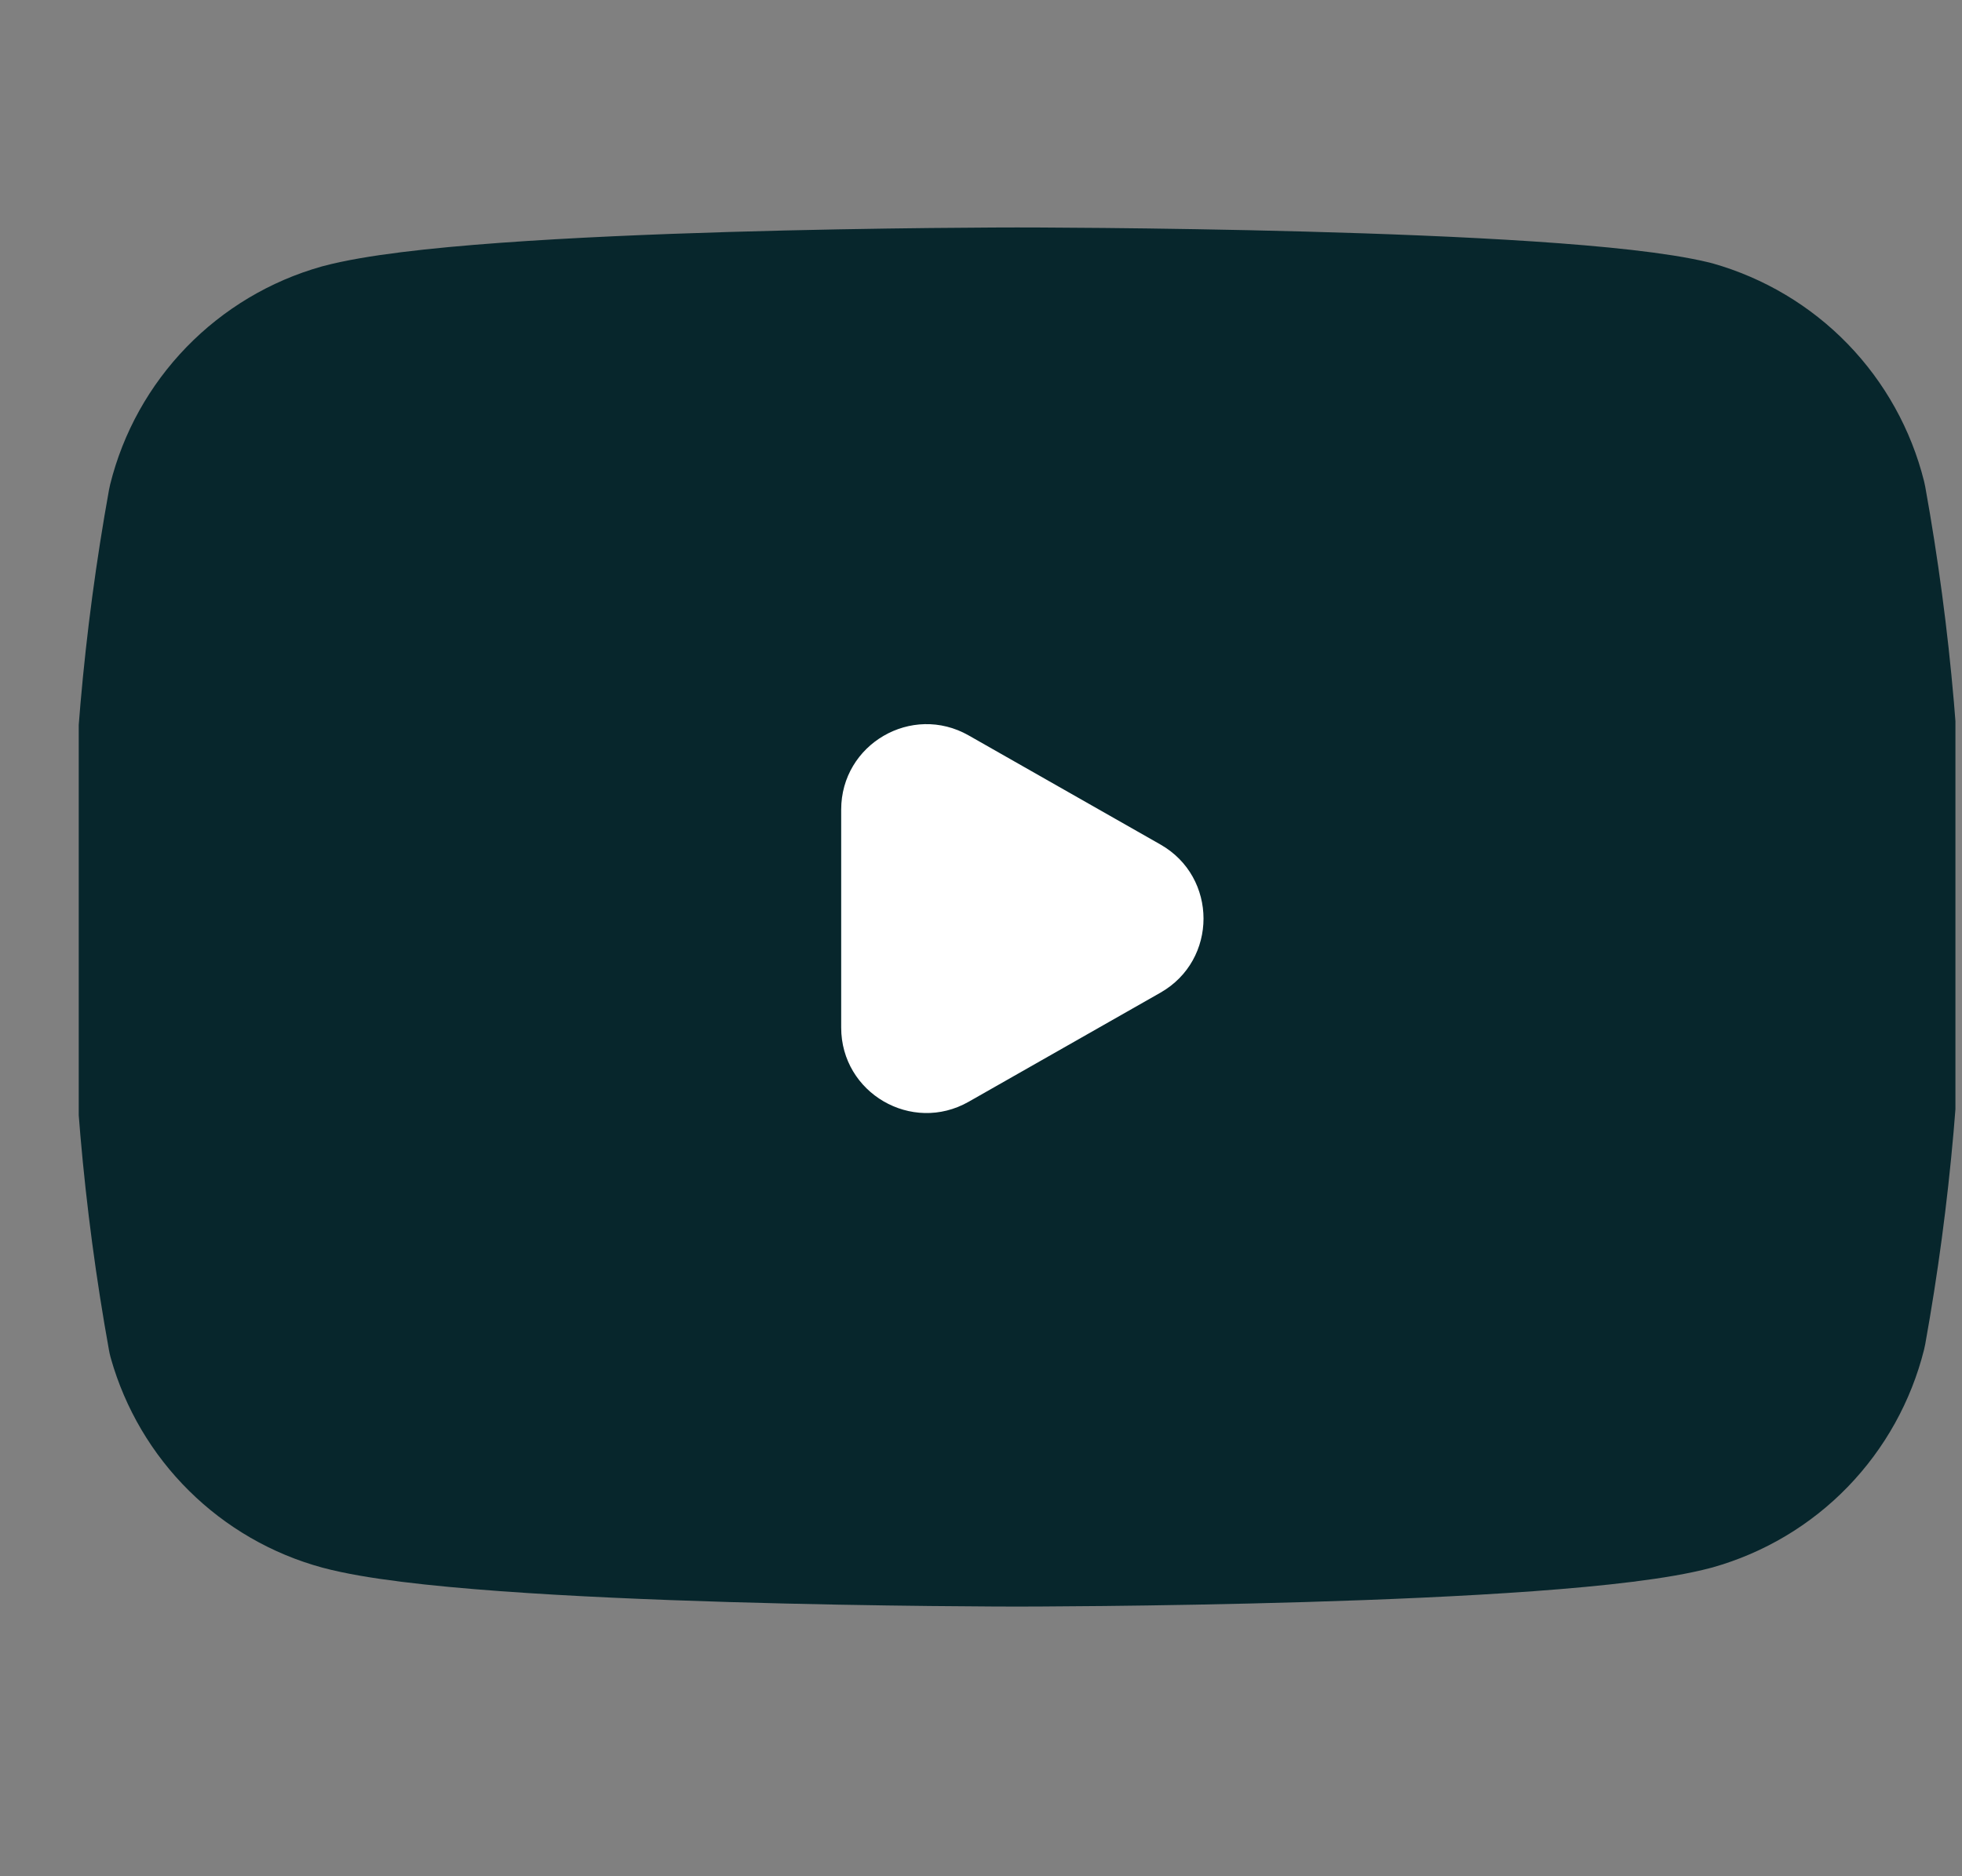 <svg width="23" height="22" viewBox="0 0 23 22" fill="none" xmlns="http://www.w3.org/2000/svg">
<rect x="0" y="0" width="23" height="22" fill="#808080" stroke="none"/>
<g clip-path="url(#clip0_35_532)">
<path d="M21.585 5.885C21.476 5.45 21.254 5.051 20.942 4.729C20.63 4.407 20.238 4.174 19.806 4.051C18.23 3.667 11.923 3.667 11.923 3.667C11.923 3.667 5.617 3.667 4.04 4.088C3.608 4.21 3.217 4.444 2.904 4.766C2.592 5.088 2.37 5.486 2.262 5.921C1.973 7.522 1.832 9.145 1.84 10.771C1.83 12.409 1.971 14.044 2.262 15.656C2.382 16.078 2.608 16.462 2.92 16.77C3.231 17.078 3.617 17.301 4.04 17.416C5.617 17.838 11.923 17.838 11.923 17.838C11.923 17.838 18.23 17.838 19.806 17.416C20.238 17.294 20.63 17.061 20.942 16.739C21.254 16.417 21.476 16.018 21.585 15.583C21.871 13.995 22.012 12.384 22.006 10.771C22.017 9.133 21.876 7.497 21.585 5.885Z" fill="#07262C" stroke="#07262C" stroke-width="2" stroke-linecap="round" stroke-linejoin="round"/>
<path d="M9.861 12.049C9.861 12.816 10.688 13.298 11.355 12.919L13.603 11.64C14.277 11.257 14.277 10.285 13.603 9.902L11.355 8.623C10.688 8.244 9.861 8.726 9.861 9.493V12.049Z" fill="white"/>
</g>
<defs>
<clipPath id="clip0_35_532">
<rect width="22" height="22" fill="white" transform="translate(0.923)"/>
</clipPath>
</defs>
</svg>
